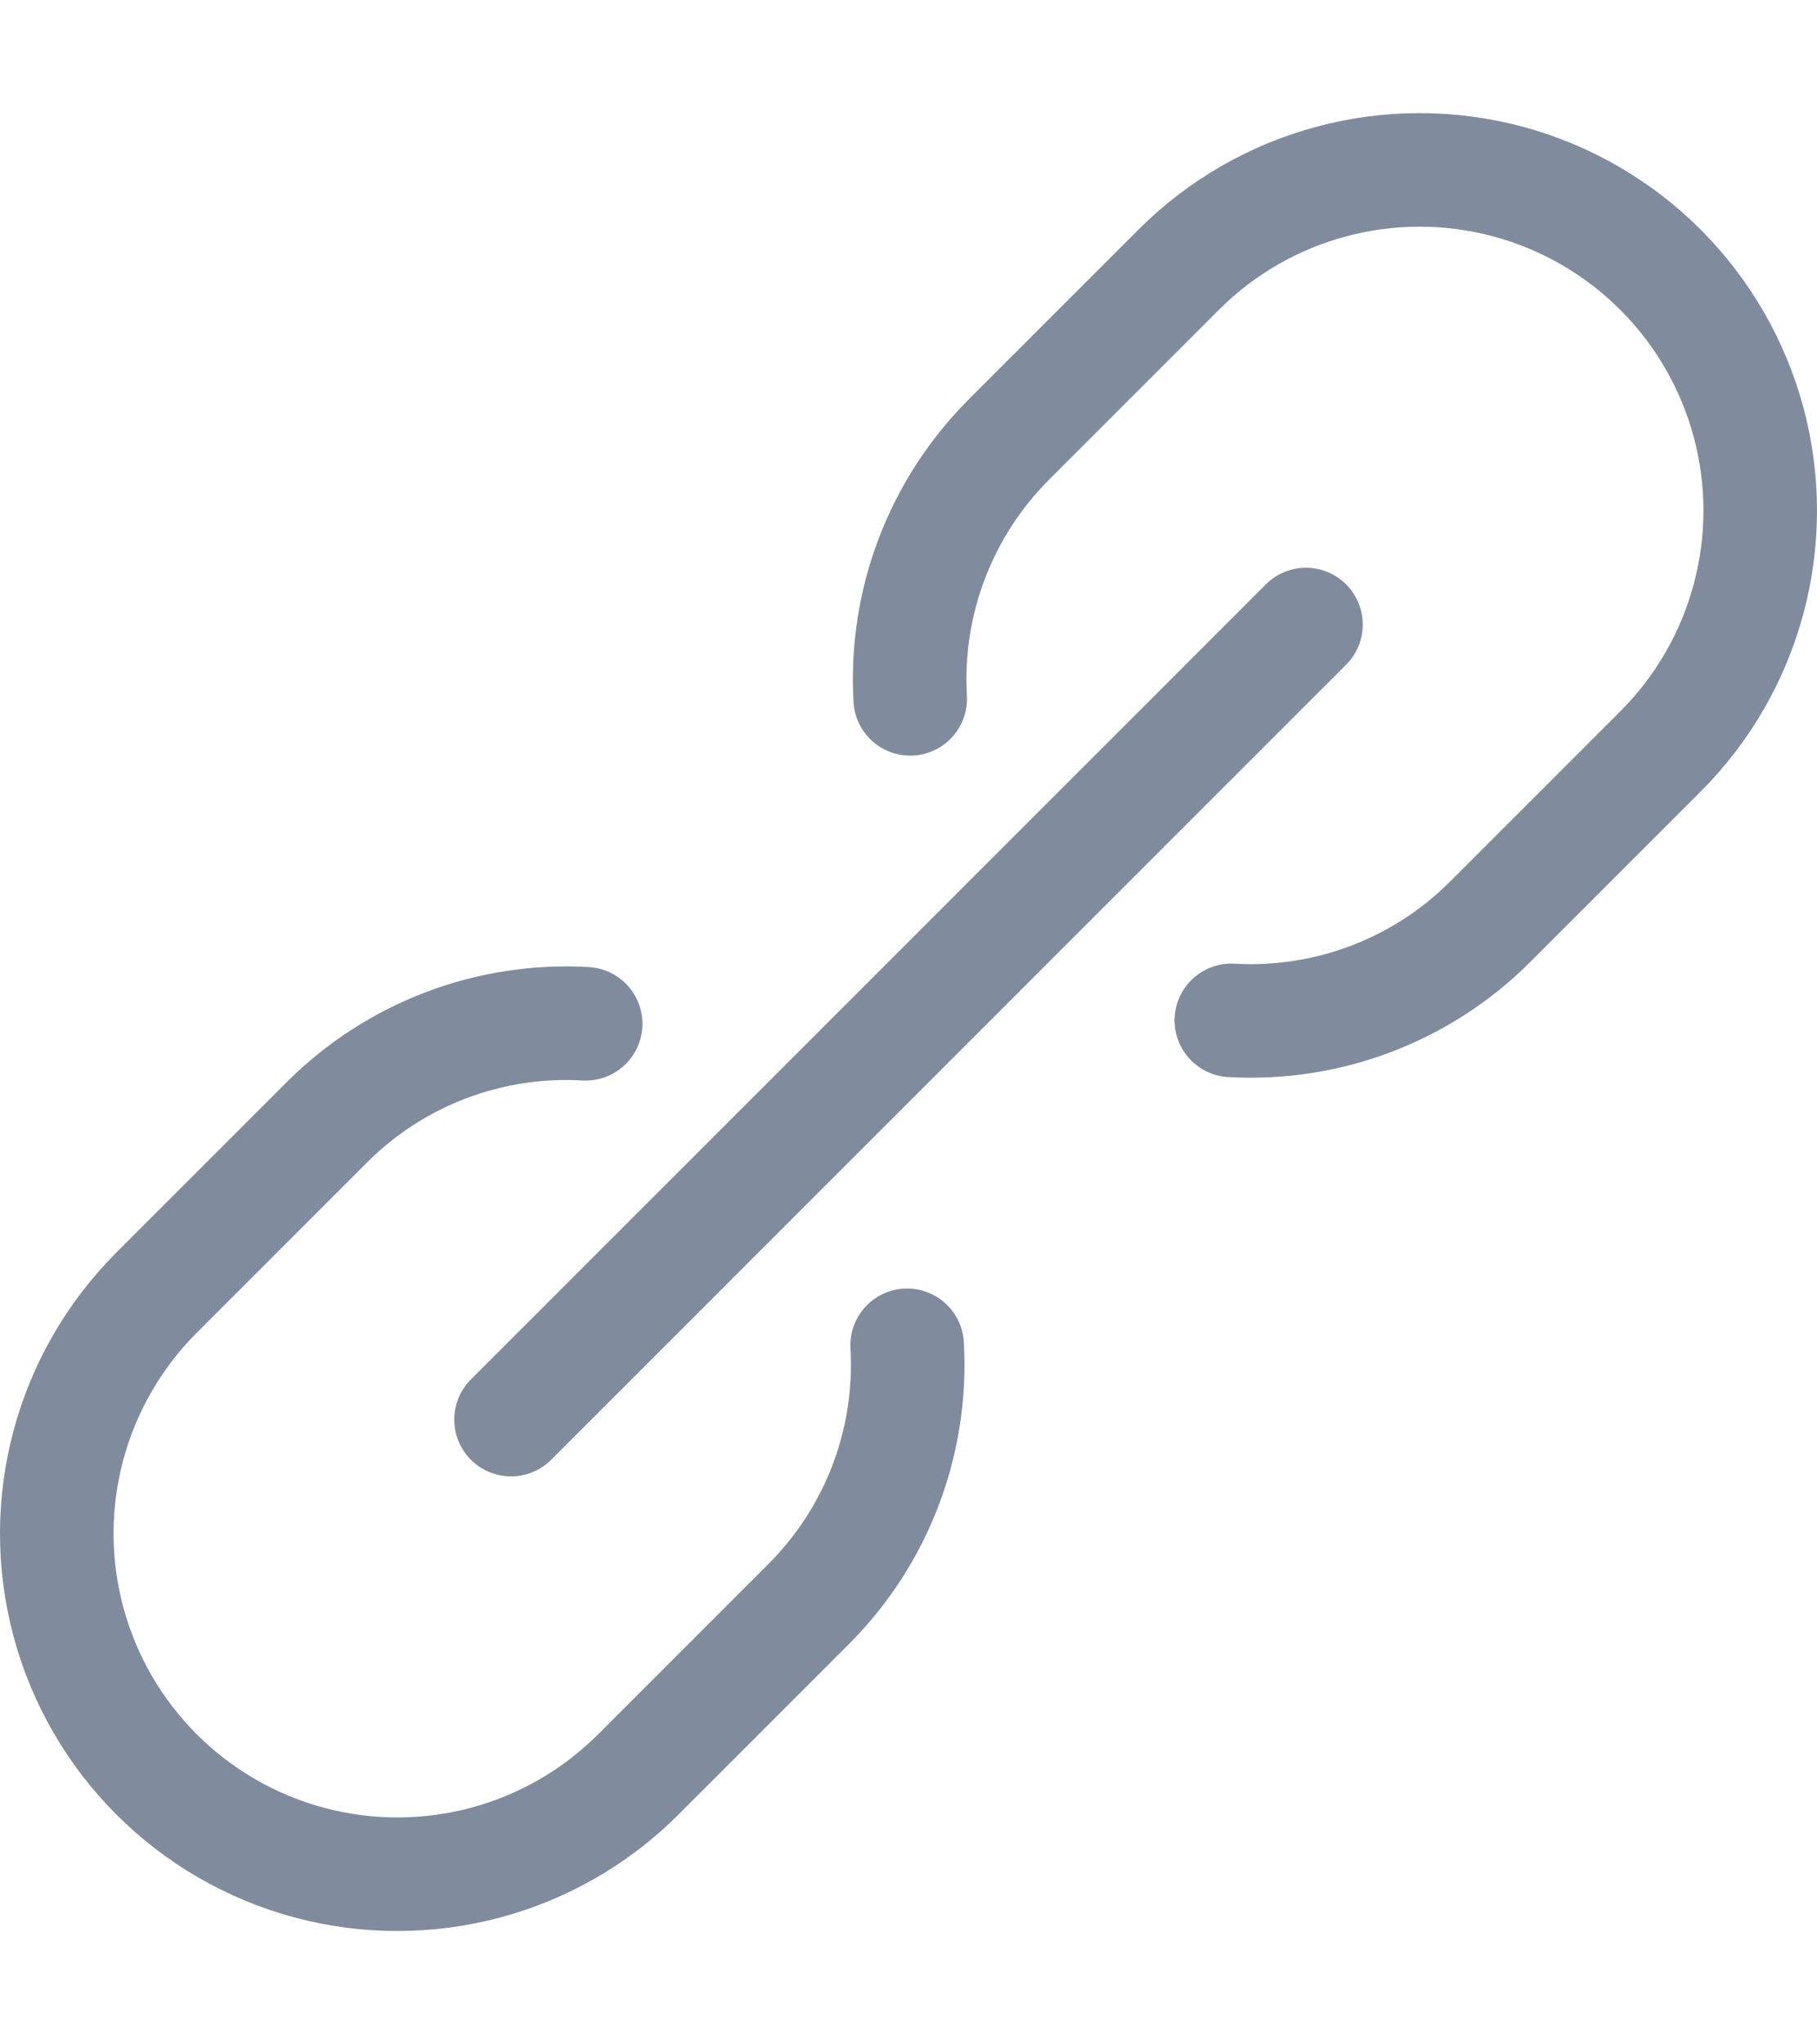 <svg preserveAspectRatio="xMinYMin meet" viewBox="0 0 16 18" fill="none" xmlns="http://www.w3.org/2000/svg">
<path d="M4.5 12.499L11.5 5.499" stroke="#808C9D" stroke-linecap="round" stroke-linejoin="round"/>
<path d="M5.157 9.014C4.309 8.965 3.48 9.28 2.879 9.881L1.379 11.381C0.621 12.139 0.325 13.243 0.602 14.278C0.88 15.314 1.688 16.122 2.724 16.4C3.759 16.677 4.864 16.381 5.621 15.623L7.121 14.123C7.722 13.522 8.037 12.694 7.988 11.845" stroke="#808C9D" stroke-linecap="round" stroke-linejoin="round"/>
<path d="M10.843 8.984C11.691 9.033 12.52 8.718 13.121 8.117L14.621 6.617C15.379 5.859 15.675 4.755 15.398 3.72C15.12 2.684 14.312 1.876 13.277 1.598C12.241 1.321 11.136 1.617 10.379 2.375L8.879 3.875C8.28 4.477 7.966 5.305 8.015 6.153" stroke="#808C9D" stroke-linecap="round" stroke-linejoin="round"/>
</svg>
